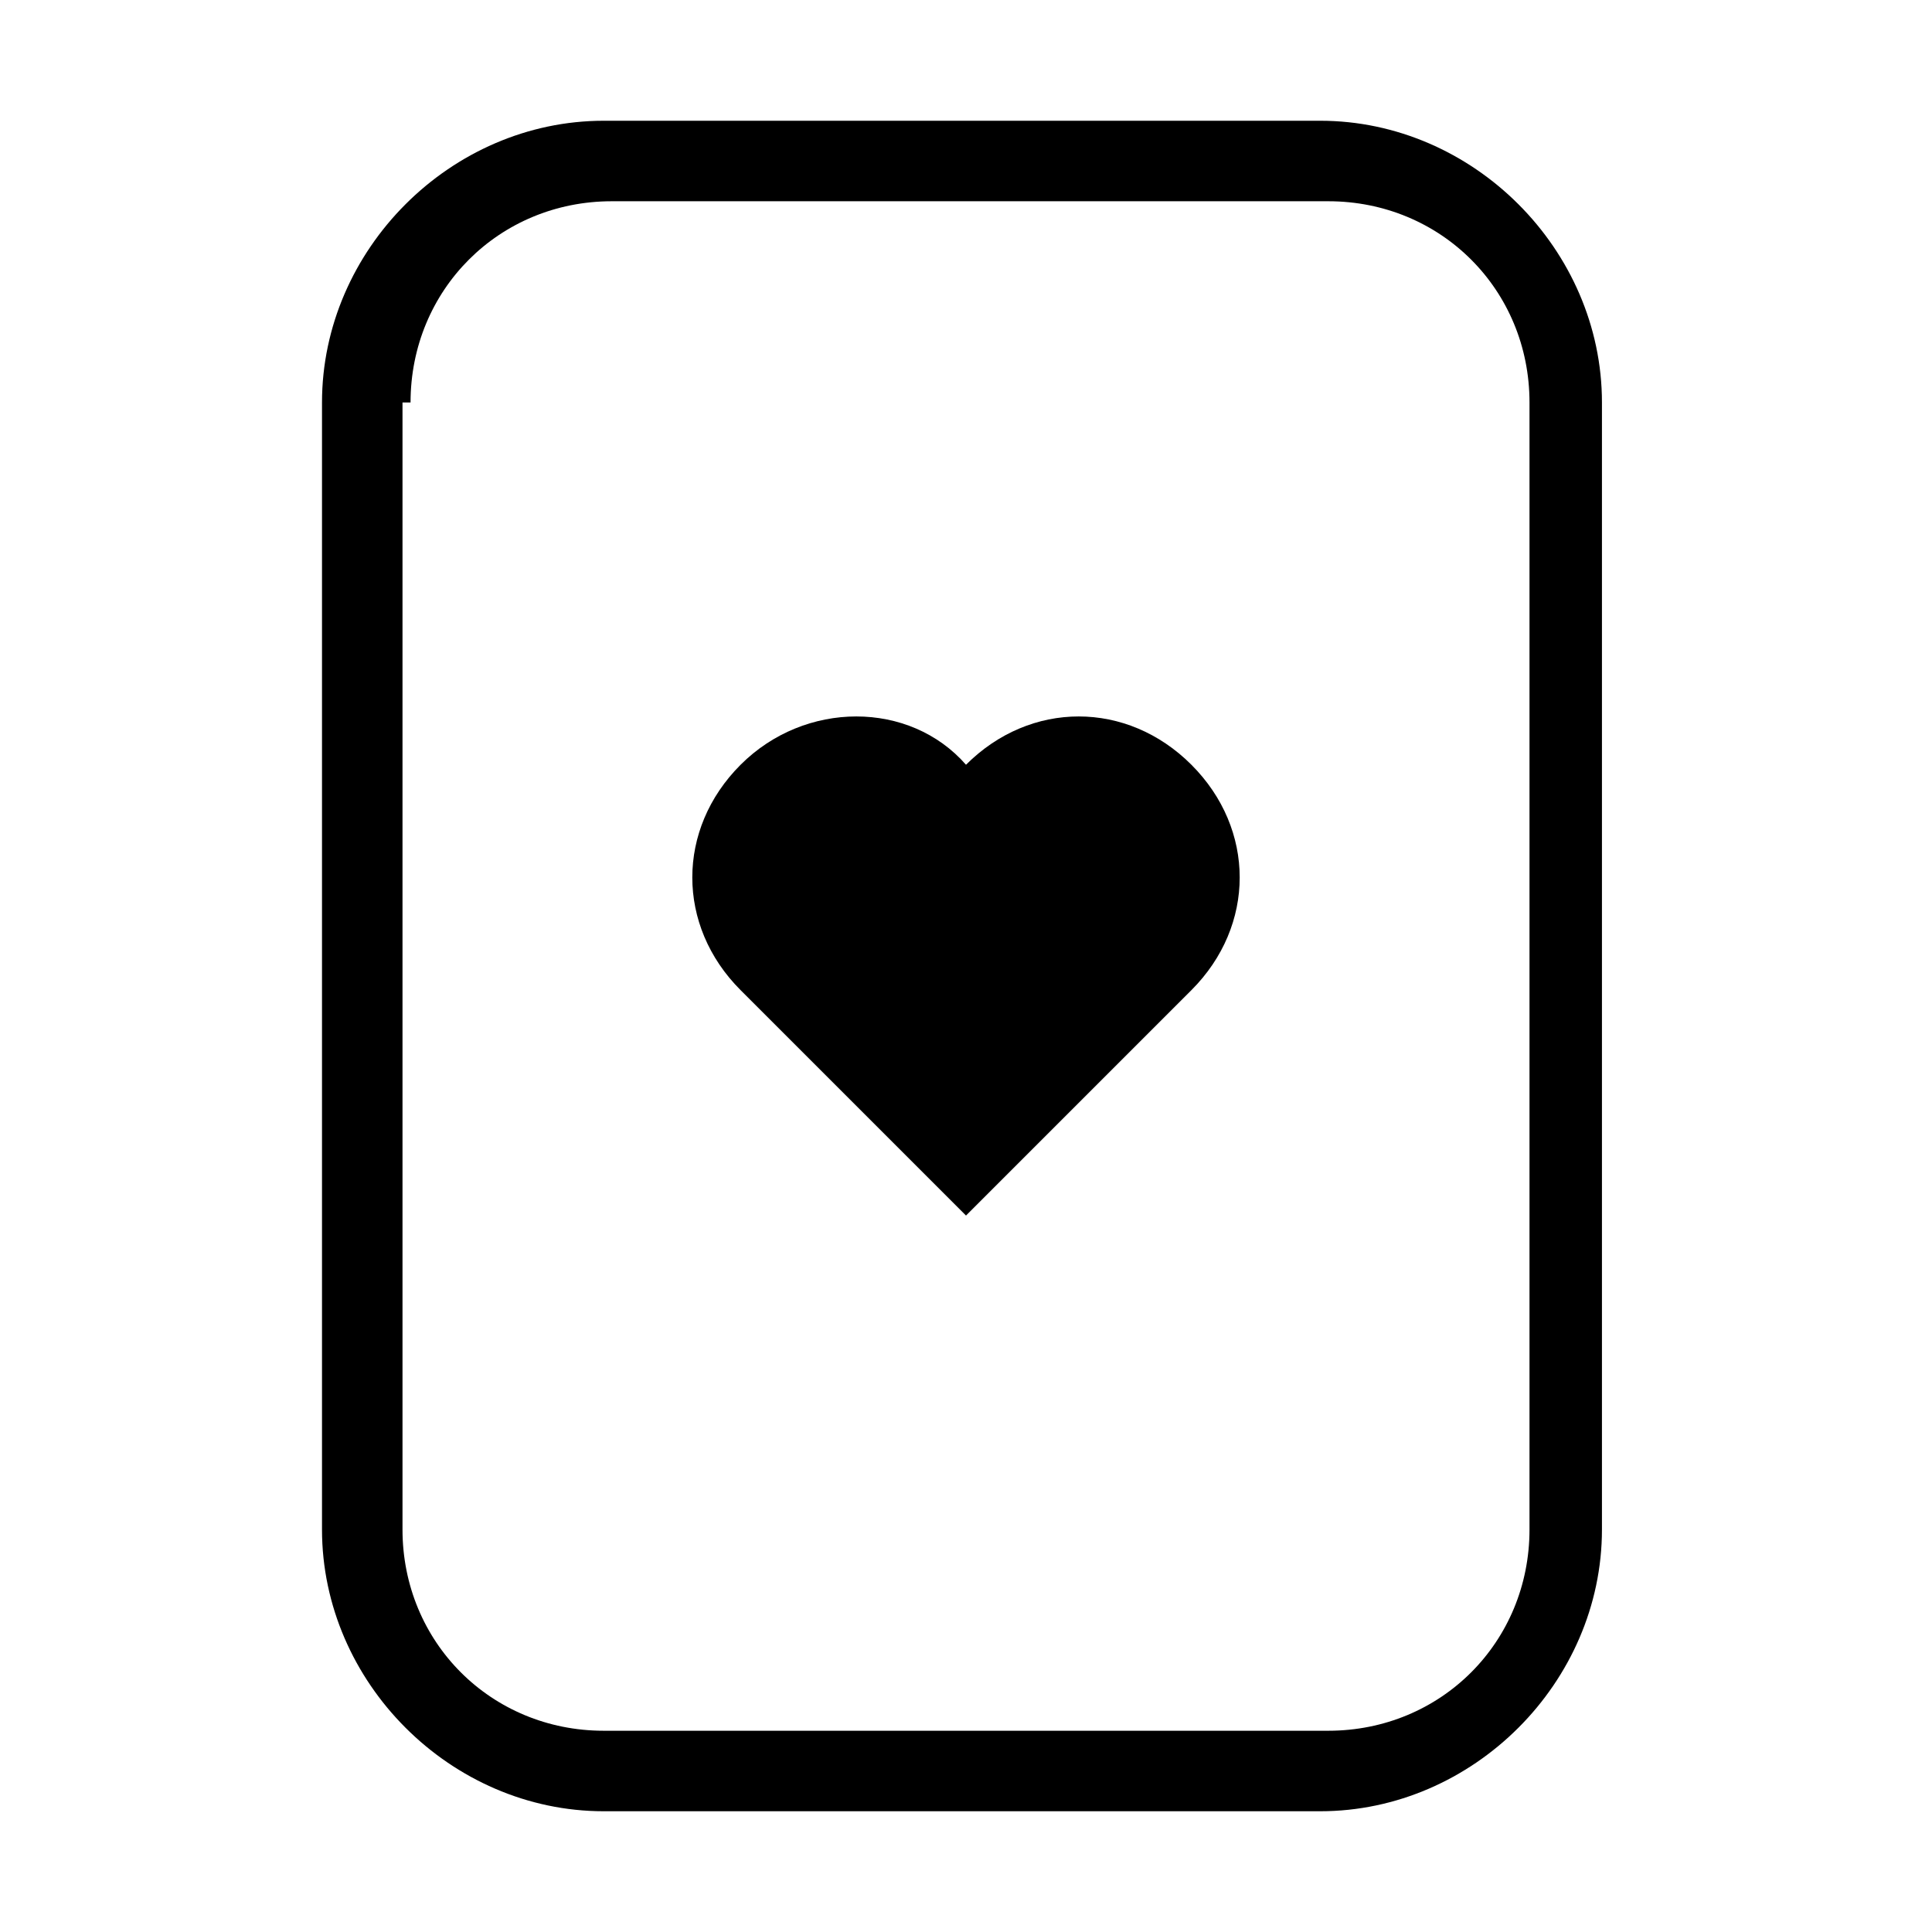 <?xml version="1.0" encoding="utf-8"?>
<!-- Generator: Adobe Illustrator 19.2.1, SVG Export Plug-In . SVG Version: 6.00 Build 0)  -->
<svg version="1.1" id="Слой_1" xmlns="http://www.w3.org/2000/svg" xmlns:xlink="http://www.w3.org/1999/xlink" x="0px" y="0px"
	 viewBox="0 0 24 24" style="enable-background:new 0 0 24 24;" xml:space="preserve">
<style type="text/css">
	.st0{fill:none;}
</style>
<g>
	<path d="M9.2,9.5c-0.8,0.8-0.8,2,0,2.8l2.8,2.8l0,0l0,0l2.8-2.8c0.8-0.8,0.8-2,0-2.8c-0.8-0.8-2-0.8-2.8,0l0,0l0,0C11.3,8.7,10,8.7,9.2,9.5z"/>
	<path d="M7.5,1.5C5.6,1.5,4,3.1,4,5v14c0,1.9,1.6,3.5,3.5,3.5h8.9c1.9,0,3.5-1.6,3.5-3.5V5c0-1.9-1.6-3.5-3.5-3.5H7.5z M5.1,5c0-1.4,1.1-2.5,2.5-2.5h8.9c1.4,0,2.5,1.1,2.5,2.5v14c0,1.4-1.1,2.5-2.5,2.5H7.5c-1.4,0-2.5-1.1-2.5-2.5V5z"/>
</g>
</svg>
